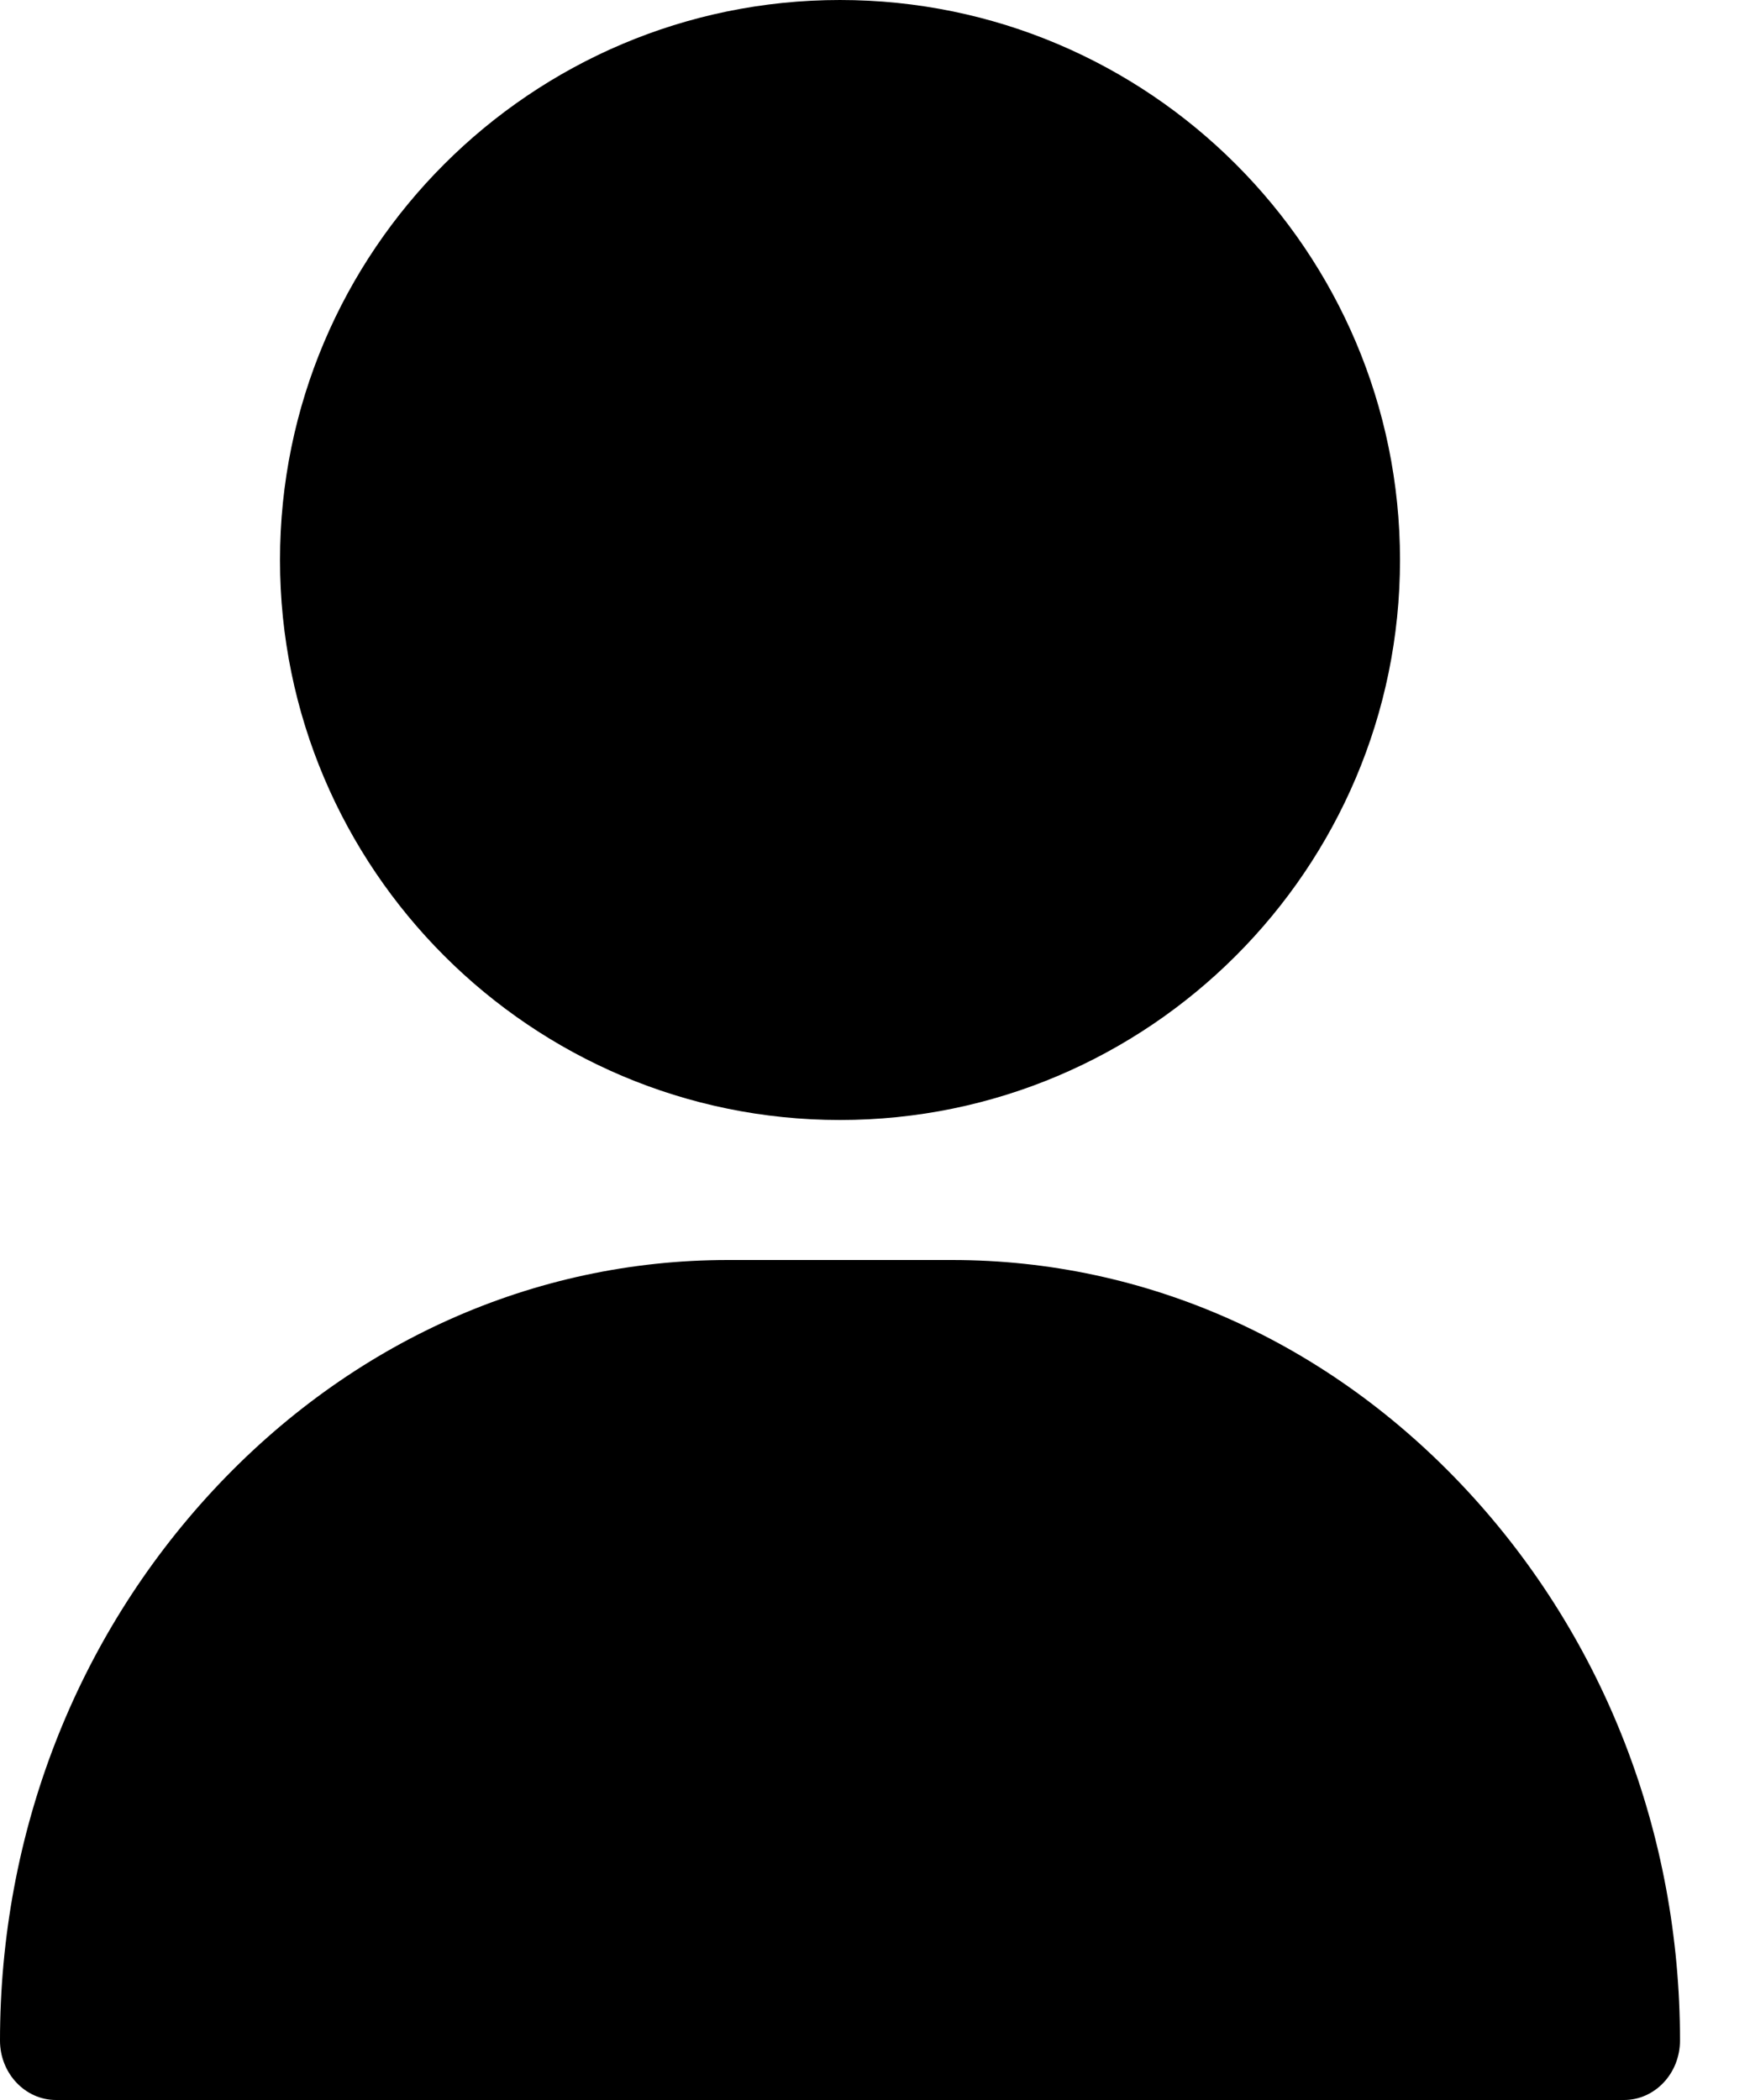 <svg xmlns="http://www.w3.org/2000/svg" width="15" height="18" viewBox="0 0 15 18">
    <g fill="none" fill-rule="evenodd">
        <g fill="#000" fill-rule="nonzero">
            <g>
                <path d="M7.2 0C4.553 0 2.4 2.153 2.4 4.8s2.153 4.8 4.8 4.8S12 7.447 12 4.8 9.847 0 7.2 0zM12.575 12.776C11.392 11.502 9.825 10.8 8.16 10.8H6.24c-1.664 0-3.232.702-4.415 1.976C.648 14.045 0 15.72 0 17.491c0 .28.215.509.48.509h13.44c.265 0 .48-.228.48-.51 0-1.771-.648-3.445-1.825-4.714z" transform="translate(-380, -25) translate(380, 25)"/>
            </g>
        </g>
    </g>
</svg>
